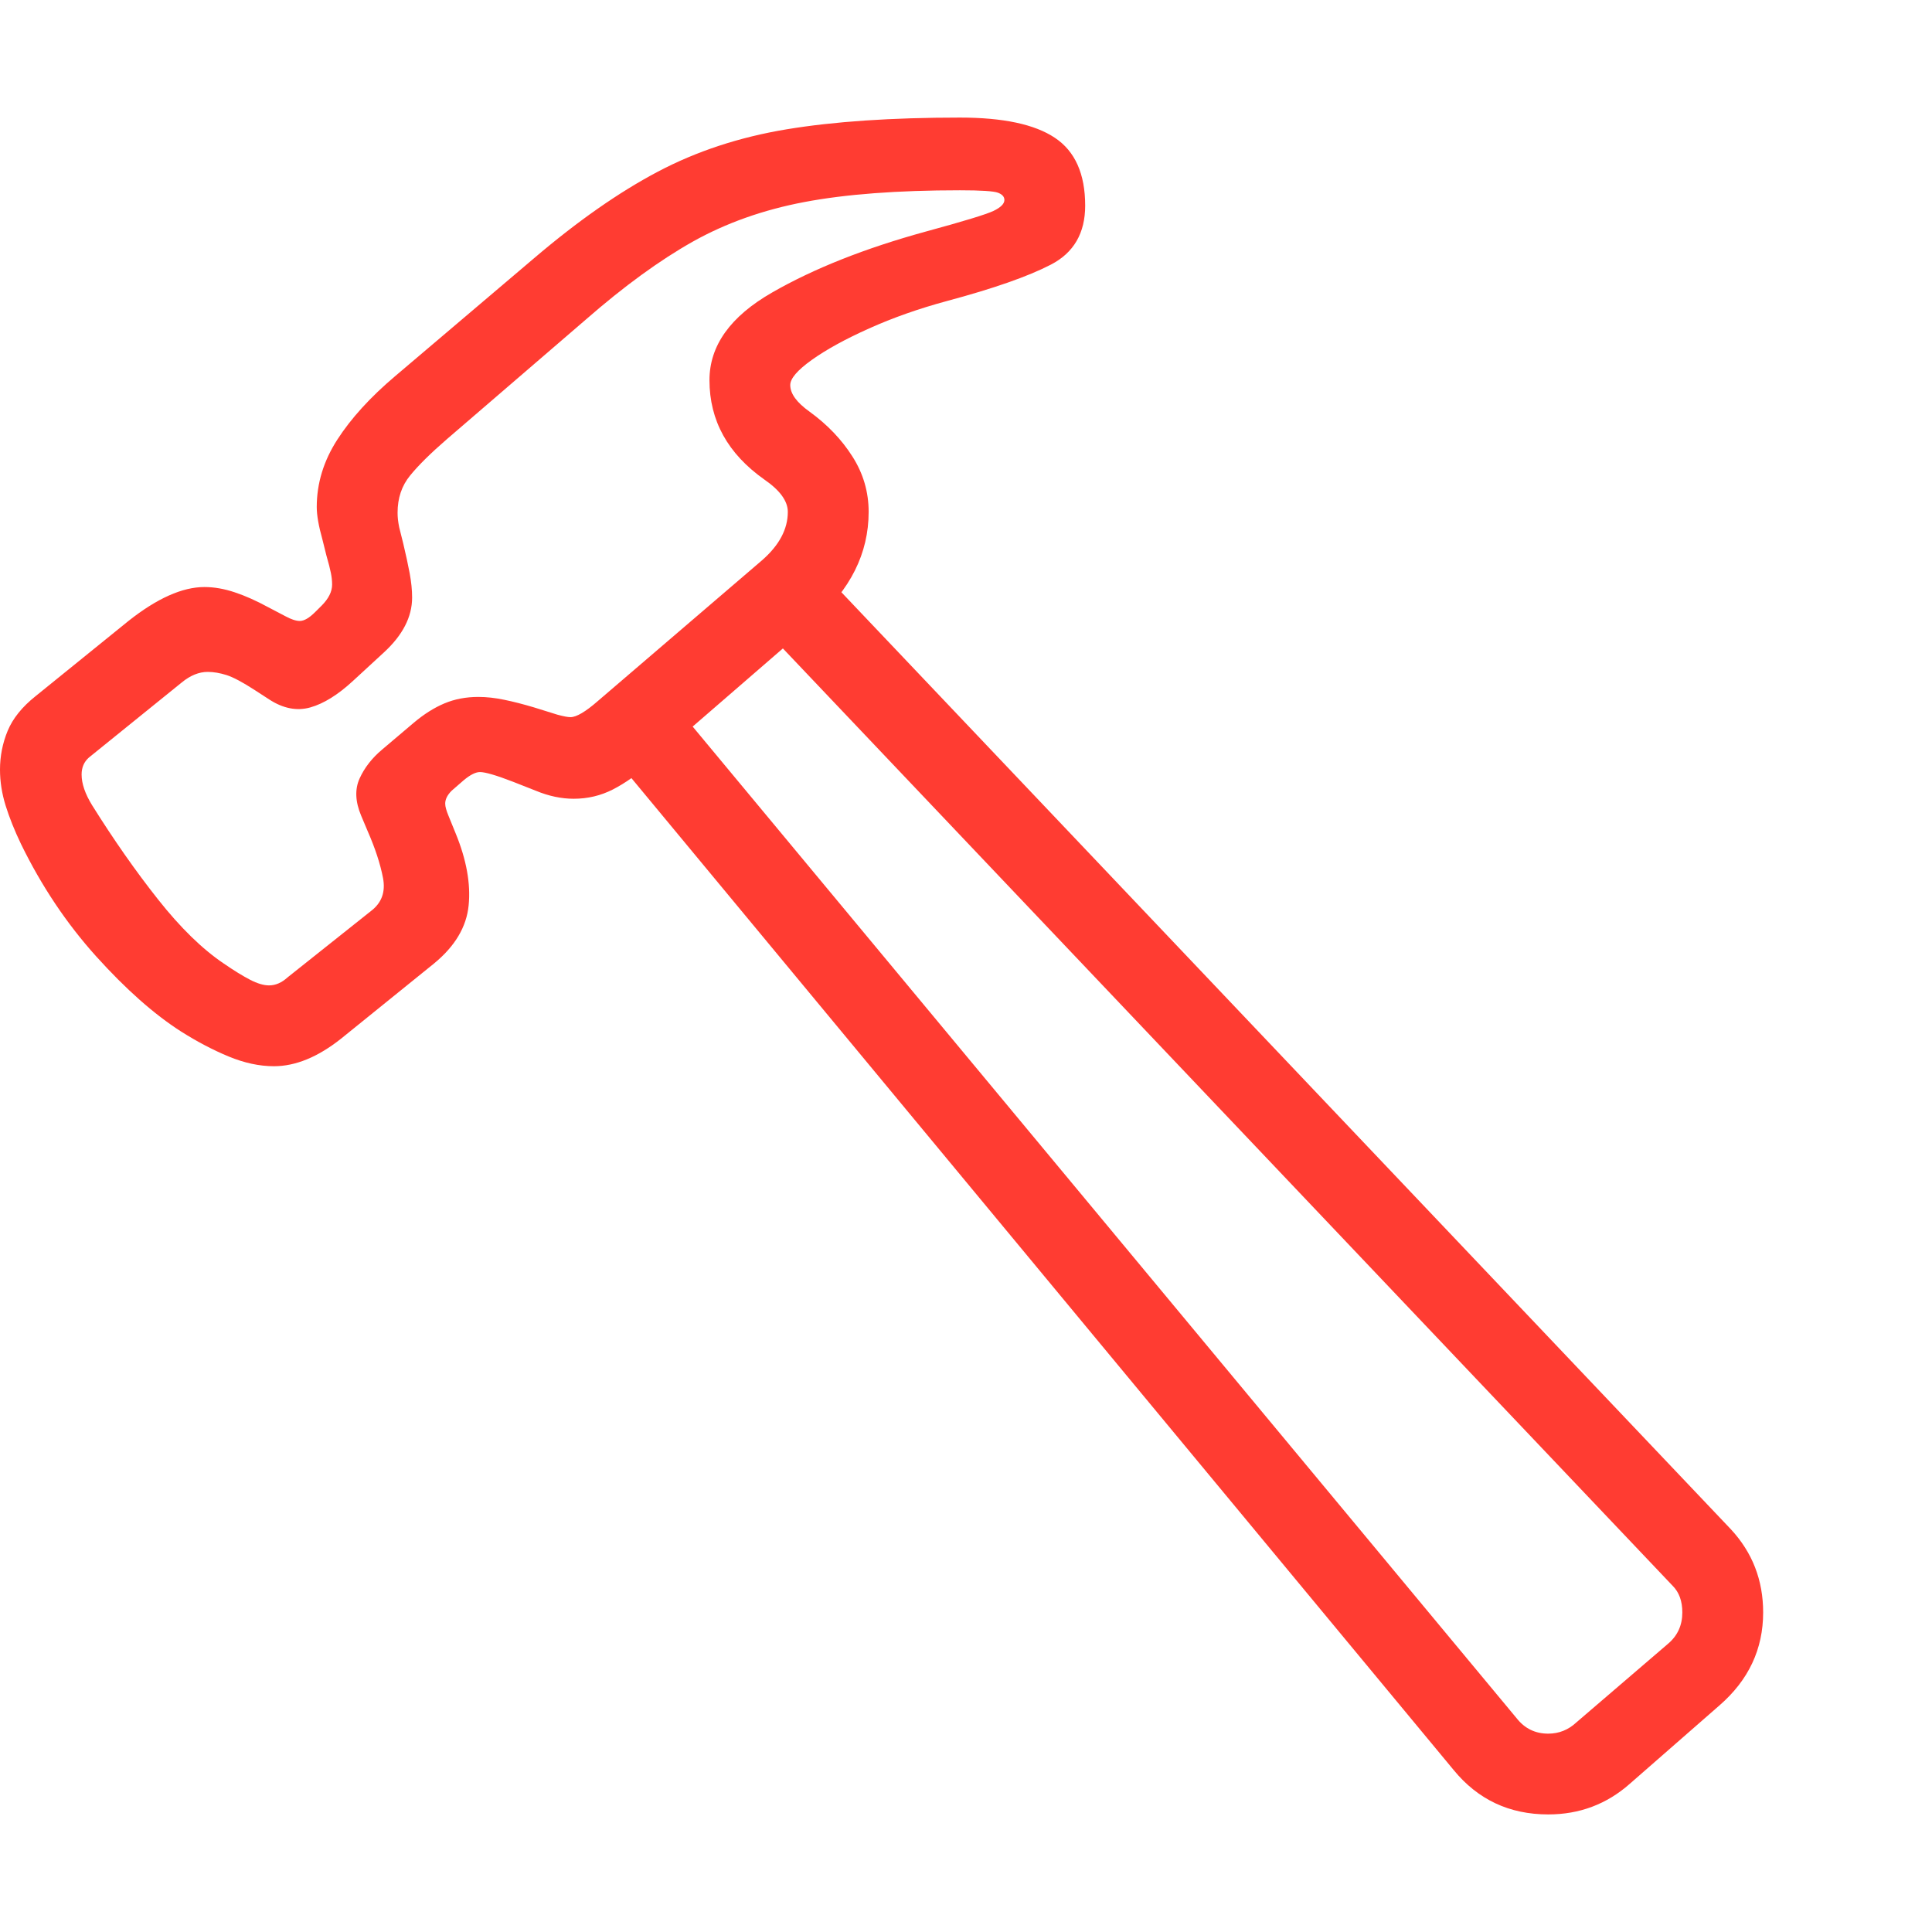 <svg version="1.1" xmlns="http://www.w3.org/2000/svg" style="fill:rgba(0,0,0,1.0)" width="256" height="256" viewBox="0 0 37.359 32.812"><path fill="rgb(255, 60, 50)" d="M13.359 11.734 L29.328 30.953 C29.484 31.151 29.687 31.25 29.938 31.25 C30.146 31.25 30.328 31.177 30.484 31.031 L32.25 29.516 C32.438 29.359 32.531 29.156 32.531 28.906 C32.531 28.687 32.469 28.516 32.344 28.391 L15.109 10.234 Z M11.375 11.766 L15.344 8.203 L33.469 27.297 C33.885 27.745 34.094 28.281 34.094 28.906 C34.094 29.615 33.813 30.214 33.25 30.703 L31.516 32.219 C31.068 32.615 30.542 32.812 29.938 32.812 C29.187 32.812 28.578 32.526 28.109 31.953 Z M5.297 18.344 C5.016 18.344 4.724 18.281 4.422 18.156 C4.12 18.031 3.813 17.87 3.5 17.672 C2.979 17.339 2.432 16.854 1.859 16.219 C1.286 15.583 0.802 14.859 0.406 14.047 C0.281 13.786 0.182 13.539 0.109 13.305 C0.036 13.07 0 12.839 0 12.609 C0 12.349 0.049 12.099 0.148 11.859 C0.247 11.62 0.427 11.396 0.688 11.188 L2.484 9.734 C3.036 9.297 3.526 9.078 3.953 9.078 C4.141 9.078 4.336 9.112 4.539 9.18 C4.742 9.247 4.958 9.344 5.188 9.469 L5.516 9.641 C5.63 9.703 5.724 9.734 5.797 9.734 C5.88 9.734 5.979 9.677 6.094 9.562 L6.219 9.438 C6.354 9.302 6.422 9.167 6.422 9.031 C6.422 8.958 6.414 8.883 6.398 8.805 C6.383 8.727 6.354 8.615 6.312 8.469 L6.234 8.156 C6.161 7.896 6.125 7.688 6.125 7.531 C6.125 7.073 6.258 6.638 6.523 6.227 C6.789 5.815 7.161 5.406 7.641 5 L10.328 2.719 C11.172 2 11.969 1.443 12.719 1.047 C13.469 0.651 14.299 0.378 15.211 0.227 C16.122 0.076 17.24 -0 18.562 -0 C19.396 -0 20.008 0.13 20.398 0.391 C20.789 0.651 20.984 1.089 20.984 1.703 C20.984 2.234 20.763 2.615 20.32 2.844 C19.878 3.073 19.208 3.307 18.312 3.547 C17.771 3.693 17.268 3.87 16.805 4.078 C16.341 4.286 15.971 4.49 15.695 4.688 C15.419 4.885 15.281 5.047 15.281 5.172 C15.281 5.339 15.406 5.51 15.656 5.688 C16 5.938 16.276 6.227 16.484 6.555 C16.693 6.883 16.797 7.24 16.797 7.625 C16.797 8.427 16.443 9.135 15.734 9.75 L12.594 12.469 C12.333 12.698 12.086 12.872 11.852 12.992 C11.617 13.112 11.365 13.172 11.094 13.172 C10.854 13.172 10.609 13.12 10.359 13.016 L9.922 12.844 C9.599 12.719 9.385 12.656 9.281 12.656 C9.198 12.656 9.094 12.708 8.969 12.812 L8.734 13.016 C8.651 13.099 8.609 13.182 8.609 13.266 C8.609 13.297 8.615 13.331 8.625 13.367 C8.635 13.404 8.651 13.448 8.672 13.5 L8.812 13.844 C9.021 14.354 9.104 14.818 9.062 15.234 C9.021 15.651 8.797 16.026 8.391 16.359 L6.594 17.812 C6.146 18.167 5.714 18.344 5.297 18.344 Z M5.203 16.781 C5.328 16.781 5.448 16.729 5.562 16.625 L7.172 15.344 C7.38 15.187 7.458 14.974 7.406 14.703 C7.354 14.432 7.255 14.13 7.109 13.797 L6.984 13.5 C6.87 13.229 6.859 12.99 6.953 12.781 C7.047 12.573 7.193 12.385 7.391 12.219 L8 11.703 C8.198 11.536 8.396 11.411 8.594 11.328 C8.792 11.245 9.01 11.203 9.25 11.203 C9.406 11.203 9.573 11.221 9.75 11.258 C9.927 11.294 10.12 11.344 10.328 11.406 L10.781 11.547 C10.896 11.578 10.979 11.594 11.031 11.594 C11.146 11.594 11.323 11.49 11.562 11.281 L14.734 8.562 C15.068 8.271 15.234 7.958 15.234 7.625 C15.234 7.417 15.083 7.208 14.781 7 C14.073 6.5 13.719 5.859 13.719 5.078 C13.719 4.411 14.122 3.846 14.93 3.383 C15.737 2.919 16.729 2.526 17.906 2.203 C18.635 2.005 19.07 1.872 19.211 1.805 C19.352 1.737 19.422 1.667 19.422 1.594 C19.422 1.531 19.38 1.484 19.297 1.453 C19.214 1.422 18.969 1.406 18.562 1.406 C17.354 1.406 16.352 1.482 15.555 1.633 C14.758 1.784 14.039 2.039 13.398 2.398 C12.758 2.758 12.068 3.26 11.328 3.906 L8.641 6.219 C8.328 6.49 8.091 6.724 7.93 6.922 C7.768 7.12 7.688 7.359 7.688 7.641 C7.688 7.682 7.69 7.727 7.695 7.773 C7.701 7.82 7.708 7.87 7.719 7.922 L7.797 8.234 C7.849 8.453 7.891 8.646 7.922 8.812 C7.953 8.979 7.969 9.135 7.969 9.281 C7.969 9.656 7.786 10.01 7.422 10.344 L6.828 10.891 C6.536 11.161 6.26 11.333 6 11.406 C5.74 11.479 5.474 11.427 5.203 11.25 L4.938 11.078 C4.698 10.922 4.513 10.823 4.383 10.781 C4.253 10.74 4.13 10.719 4.016 10.719 C3.849 10.719 3.682 10.786 3.516 10.922 L1.719 12.375 C1.625 12.458 1.578 12.568 1.578 12.703 C1.578 12.88 1.646 13.078 1.781 13.297 C2.198 13.964 2.622 14.57 3.055 15.117 C3.487 15.664 3.911 16.078 4.328 16.359 C4.526 16.495 4.695 16.599 4.836 16.672 C4.977 16.745 5.099 16.781 5.203 16.781 Z M37.359 27.344" /></svg>